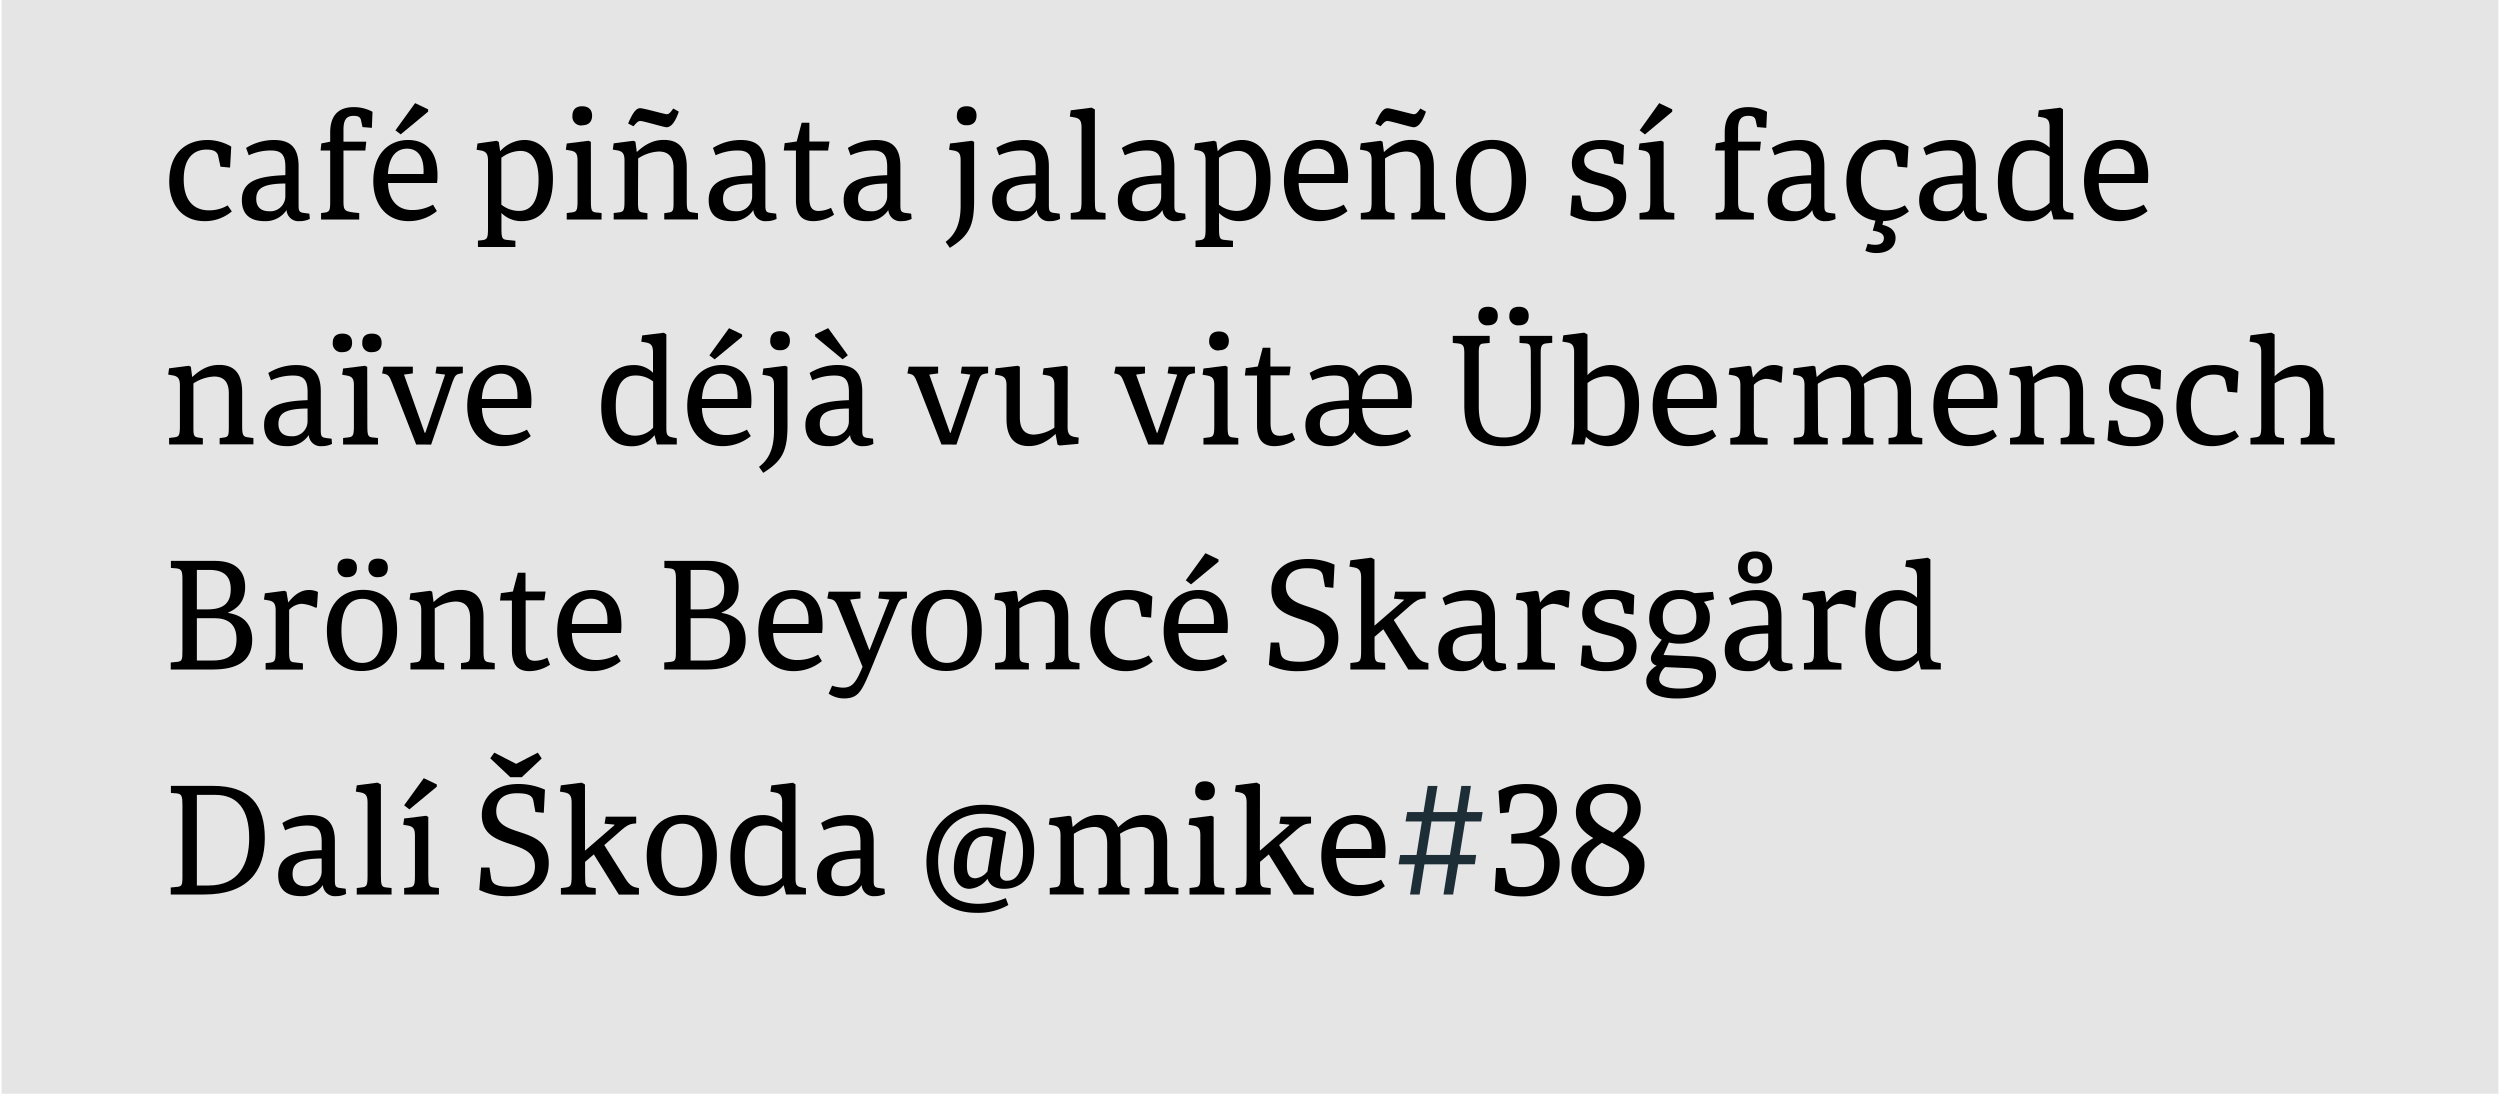 <svg xmlns="http://www.w3.org/2000/svg" xmlns:xlink="http://www.w3.org/1999/xlink" viewBox="0 0 800 350"><defs><style>.a{fill:none;}.b{clip-path:url(#a);}.c{fill:#e5e5e5;}.d{fill:#1e2e36;}</style><clipPath id="a"><rect class="a" width="800" height="350"/></clipPath></defs><title>dArtboard 7</title><g class="b"><rect class="c" x="0.5" width="799" height="350"/><path d="M74.18,67.65a13.3,13.3,0,0,1-8.69,3.12c-7.63,0-11.33-5.86-11.33-12.63,0-9.36,5.47-13.34,12.34-13.34A15.12,15.12,0,0,1,74,46.91l-.38,6.72-3.07-.29-.67-3.12c-.24-1.53-1.2-2.35-3.8-2.35-4.32,0-7.29,3-7.29,9.5,0,7.49,3.84,9.94,8.06,9.94a11.69,11.69,0,0,0,6-1.58Z"/><path d="M99.14,70.05a7.17,7.17,0,0,1-3.27.72,3.8,3.8,0,0,1-4.17-3.56,8,8,0,0,1-7,3.56c-5.52,0-7.3-3-7.3-6.72,0-6.29,5.43-7.68,13.92-8V53.39c0-3.84-1.29-5.23-4.56-5.23a16.76,16.76,0,0,0-7.15,1.53l-.86-2.35a17,17,0,0,1,8.88-2.54c4.89,0,7.92,2,7.92,8.45V65.63c0,2,.24,2.35,1.92,2.54l1.53.2ZM91.31,58.72C84.59,58.81,82,60,82,63.66c0,2.64,1.58,3.94,4.13,3.94a4.8,4.8,0,0,0,5.18-4.95Z"/><path d="M103.55,68.08c2-.24,2.11-.62,2.11-3.84V48.16h-3.07l.24-2.26,2.83-.57V42.4c0-4.28,1.64-8.12,7.54-8.12a12.58,12.58,0,0,1,6,1.49L119,40.91,116,40.67l-.48-2.21c-.24-1.06-1-1.39-2.35-1.39-2.26,0-3.26,1.2-3.26,4.46v3.8h7.29l-.29,2.83h-7V64.24c0,3.12.38,3.31,3.12,3.74l1.92.19v2.07H102.74V68.17Z"/><path d="M139.79,67.55a14.18,14.18,0,0,1-9,3.22c-7.49,0-11.33-5.72-11.33-12.82,0-9.17,5.37-13.15,11.13-13.15,5.38,0,9.41,3.26,9.41,11.28a18.72,18.72,0,0,1-.14,2.49h-15.7c.15,5.48,3.07,8.64,7.63,8.64a13.41,13.41,0,0,0,6.77-1.72Zm-4.27-11.86c.29-5.42-1.78-8.11-5.23-8.11s-5.86,2.5-6.15,8.11ZM128.22,43l-1.68-1.3L132.83,33,137,35v.72Z"/><path d="M156.16,51.37c0-2.11-.63-2.92-2.26-3.21l-1.39-.24.29-2,6.09-.87.72.34.44,3a10.75,10.75,0,0,1,7.68-3.6c5.37,0,9.21,3.93,9.21,12.43,0,9.41-4.17,13.54-10,13.54a8.9,8.9,0,0,1-6.48-2.6v4.76c0,3.12.19,3.69,1.68,3.84l2.78.29v2H152.94V77l1.3-.14c1.68-.2,1.92-.68,1.92-3.89Zm4.27,14.12a9.05,9.05,0,0,0,5.71,2c3.8,0,6.2-3,6.2-10.08,0-6.33-2.31-9.12-5.81-9.12a10.32,10.32,0,0,0-6.1,2.21Z"/><path d="M189.09,64.14c0,3.12.19,3.7,1.68,3.84l1.73.19v2.07H181.36V68.17l1.53-.19c1.68-.19,1.92-.62,1.92-3.84V51.28c0-2.21-.67-2.83-2.35-3.12l-1.39-.24.29-2,7-.87.72.34Zm-2.79-24A2.81,2.81,0,0,1,183.18,37c0-2,1.2-3,3.12-3s3.17,1,3.17,3S188.32,40.09,186.3,40.09Z"/><path d="M204.16,64.14c0,3.12.05,3.65,1.68,3.89l1.34.19v2h-10.8V68.17l1.54-.19c1.68-.19,1.92-.62,1.92-3.84V51.33c0-2.21-.67-2.93-2.35-3.22l-1.4-.24.29-2,6.29-.82.67.29.43,3.32c2.4-2.21,5-3.89,8.65-3.89,4.27,0,7.34,2.11,7.34,8.69V64.14c0,3.07.24,3.65,1.92,3.84l1.68.24v2h-10.8v-2L214,68c1.49-.19,1.54-.82,1.54-3.6V53.87c0-3.41-1.4-5.38-4.71-5.38a13,13,0,0,0-6.62,2.21Zm9.12-27.6c.62,0,1-.14,2.16-1.82l1.78,1c-1.4,4.08-2.84,5-3.94,5-.82,0-7.35-2-8.35-2-.53,0-1,.19-2.21,1.68L201,39.52c1.49-3.46,2.54-4.9,3.89-4.9C205.93,34.62,212.7,36.54,213.28,36.54Z"/><path d="M248.51,70.05a7.16,7.16,0,0,1-3.26.72,3.81,3.81,0,0,1-4.18-3.56,8,8,0,0,1-7,3.56c-5.52,0-7.29-3-7.29-6.72,0-6.29,5.42-7.68,13.92-8V53.39c0-3.84-1.3-5.23-4.56-5.23A16.8,16.8,0,0,0,229,49.69l-.86-2.35A17,17,0,0,1,237,44.8c4.9,0,7.92,2,7.92,8.45V65.63c0,2,.24,2.35,1.92,2.54l1.54.2Zm-7.82-11.33c-6.72.09-9.32,1.25-9.32,4.94,0,2.64,1.59,3.94,4.13,3.94a4.81,4.81,0,0,0,5.19-4.95Z"/><path d="M266.89,68.7a12.12,12.12,0,0,1-6.62,2.07c-3.89,0-5.57-2.31-5.57-6.72V48.16h-3.89l.29-2.36,3.84-.52,1.59-6H259v6h6.44L265,48.16h-6V63.38c0,2.92.87,4.12,2.93,4.12a9.15,9.15,0,0,0,4-1Z"/><path d="M291.71,70.05a7.16,7.16,0,0,1-3.26.72,3.81,3.81,0,0,1-4.18-3.56,8,8,0,0,1-7,3.56c-5.52,0-7.3-3-7.3-6.72,0-6.29,5.43-7.68,13.93-8V53.39c0-3.84-1.3-5.23-4.56-5.23a16.8,16.8,0,0,0-7.16,1.53l-.86-2.35a17,17,0,0,1,8.88-2.54c4.9,0,7.92,2,7.92,8.45V65.63c0,2,.24,2.35,1.92,2.54l1.54.2Zm-7.82-11.33c-6.72.09-9.32,1.25-9.32,4.94,0,2.64,1.59,3.94,4.13,3.94a4.81,4.81,0,0,0,5.19-4.95Z"/><path d="M311.72,64.05c0,8.11-1.53,11.37-7.77,15.26l-1.35-1.92c2.79-2.11,4.8-5.28,4.8-11.62V51.28c0-2.21-.62-2.83-2.3-3.12l-1.39-.24.29-2,7-.87.72.34Zm-2.4-24A2.81,2.81,0,0,1,306.2,37c0-2,1.2-3,3.12-3s3.17,1,3.17,3S311.34,40.09,309.32,40.09Z"/><path d="M339.23,70.05a7.17,7.17,0,0,1-3.27.72,3.8,3.8,0,0,1-4.17-3.56,8,8,0,0,1-7,3.56c-5.52,0-7.3-3-7.3-6.72,0-6.29,5.43-7.68,13.92-8V53.39c0-3.84-1.29-5.23-4.56-5.23a16.79,16.79,0,0,0-7.15,1.53l-.86-2.35a17,17,0,0,1,8.88-2.54c4.89,0,7.92,2,7.92,8.45V65.63c0,2,.24,2.35,1.92,2.54l1.53.2ZM331.4,58.72c-6.72.09-9.31,1.25-9.31,4.94,0,2.64,1.58,3.94,4.13,3.94a4.8,4.8,0,0,0,5.18-4.95Z"/><path d="M350.36,64.14c0,3.12.19,3.7,1.68,3.84l1.73.19v2.07H342.63V68.17l1.54-.19c1.68-.19,1.92-.62,1.92-3.84V40.76c0-2.2-.62-2.92-2.35-3.21l-1.39-.24.28-2,6.68-.86,1.05.57Z"/><path d="M379.4,70.05a7.13,7.13,0,0,1-3.26.72A3.82,3.82,0,0,1,372,67.21a8,8,0,0,1-7,3.56c-5.52,0-7.29-3-7.29-6.72,0-6.29,5.42-7.68,13.92-8V53.39c0-3.84-1.3-5.23-4.56-5.23a16.73,16.73,0,0,0-7.15,1.53L359,47.34a17,17,0,0,1,8.88-2.54c4.9,0,7.92,2,7.92,8.45V65.63c0,2,.24,2.35,1.92,2.54l1.54.2Zm-7.82-11.33c-6.72.09-9.31,1.25-9.31,4.94,0,2.64,1.58,3.94,4.12,3.94a4.81,4.81,0,0,0,5.19-4.95Z"/><path d="M385.79,51.37c0-2.11-.63-2.92-2.26-3.21l-1.39-.24.28-2,6.1-.87.72.34.43,3a10.77,10.77,0,0,1,7.68-3.6c5.38,0,9.22,3.93,9.22,12.43,0,9.41-4.18,13.54-10,13.54a8.9,8.9,0,0,1-6.48-2.6v4.76c0,3.12.19,3.69,1.68,3.84l2.78.29v2H382.57V77l1.29-.14c1.68-.2,1.93-.68,1.93-3.89Zm4.27,14.12a9.05,9.05,0,0,0,5.71,2c3.79,0,6.19-3,6.19-10.08,0-6.33-2.3-9.12-5.81-9.12a10.29,10.29,0,0,0-6.09,2.21Z"/><path d="M431.19,67.55a14.18,14.18,0,0,1-9,3.22c-7.49,0-11.33-5.72-11.33-12.82,0-9.17,5.37-13.15,11.14-13.15,5.37,0,9.4,3.26,9.4,11.28a18.72,18.72,0,0,1-.14,2.49h-15.7c.15,5.48,3.08,8.64,7.64,8.64A13.37,13.37,0,0,0,430,65.49Zm-4.27-11.86c.29-5.42-1.77-8.11-5.23-8.11s-5.86,2.5-6.15,8.11Z"/><path d="M443.24,64.14c0,3.12.05,3.65,1.68,3.89l1.34.19v2h-10.8V68.17L437,68c1.68-.19,1.92-.62,1.92-3.84V51.33c0-2.21-.67-2.93-2.35-3.22l-1.39-.24.28-2,6.29-.82.67.29.44,3.32c2.4-2.21,5-3.89,8.64-3.89,4.27,0,7.34,2.11,7.34,8.69V64.14c0,3.07.24,3.65,1.92,3.84l1.68.24v2h-10.8v-2L453,68c1.49-.19,1.54-.82,1.54-3.6V53.87c0-3.41-1.39-5.38-4.7-5.38a13,13,0,0,0-6.63,2.21Zm9.12-27.6c.63,0,1-.14,2.16-1.82l1.78,1c-1.39,4.08-2.83,5-3.94,5-.82,0-7.34-2-8.35-2-.53,0-1,.19-2.21,1.68l-1.68-.86c1.49-3.46,2.54-4.9,3.89-4.9C445,34.62,451.79,36.54,452.36,36.54Z"/><path d="M465.9,57.76c0-7.83,4.27-13,11.61-13,7.59,0,10.85,5.23,10.85,12.91,0,8-3.89,13.06-11.42,13.06S465.9,65.58,465.9,57.76Zm17.81,0c0-7-2.36-10.13-6.44-10.13s-6.72,3.07-6.72,10.18,2.55,10.32,6.63,10.32S483.71,65,483.71,57.71Z"/><path d="M516.54,52.29l-.72-2.79c-.29-1.1-1-1.82-3.8-1.82s-5.08,1-5.08,3.65c0,6.09,13.44,2.25,13.44,11.37,0,4-2.5,8.07-9.7,8.07a16.93,16.93,0,0,1-8.16-1.87l.53-6.34h2.64l.62,3.21c.34,1.4,1.25,2.12,4.61,2.12,3.12,0,5.38-1.2,5.38-4.18,0-6.72-13.3-2.3-13.3-11.47,0-4.47,3.6-7.44,9.31-7.44a14.67,14.67,0,0,1,7.35,1.68l-.24,6.19Z"/><path d="M532.38,64.14c0,3.12.19,3.7,1.68,3.84l1.72.19v2.07H524.65V68.17l1.53-.19c1.68-.19,1.92-.62,1.92-3.84V51.28c0-2.21-.67-2.83-2.35-3.12l-1.39-.24.29-2,7-.87.72.34Zm-6-21.12-1.68-1.3L530.94,33l4.17,2v.72Z"/><path d="M549.8,68.08c2-.24,2.11-.62,2.11-3.84V48.16h-3.07l.24-2.26,2.83-.57V42.4c0-4.28,1.63-8.12,7.54-8.12a12.65,12.65,0,0,1,6,1.49l-.24,5.14-2.93-.24-.48-2.21c-.24-1.06-1-1.39-2.35-1.39-2.26,0-3.27,1.2-3.27,4.46v3.8h7.3l-.29,2.83h-7V64.24c0,3.12.39,3.31,3.12,3.74l1.92.19v2.07H549V68.17Z"/><path d="M587.38,70.05a7.13,7.13,0,0,1-3.26.72,3.82,3.82,0,0,1-4.18-3.56,8,8,0,0,1-7,3.56c-5.52,0-7.29-3-7.29-6.72,0-6.29,5.42-7.68,13.92-8V53.39c0-3.84-1.3-5.23-4.56-5.23a16.73,16.73,0,0,0-7.15,1.53L567,47.34a17,17,0,0,1,8.88-2.54c4.9,0,7.92,2,7.92,8.45V65.63c0,2,.24,2.35,1.92,2.54l1.54.2Zm-7.82-11.33c-6.72.09-9.31,1.25-9.31,4.94,0,2.64,1.58,3.94,4.12,3.94a4.81,4.81,0,0,0,5.19-4.95Z"/><path d="M597.65,78a8.85,8.85,0,0,0,2.45.33c1.59,0,2.74-.57,2.74-2.16,0-1.34-1.35-2.06-3.55-2.35l.86-3.22c-6.29-.91-9.31-6.33-9.31-12.48,0-9.36,5.47-13.34,12.33-13.34a15.16,15.16,0,0,1,7.54,2.11l-.38,6.72-3.08-.29-.67-3.12c-.24-1.53-1.2-2.35-3.79-2.35-4.32,0-7.3,3-7.3,9.5,0,7.49,3.84,9.94,8.07,9.94a11.75,11.75,0,0,0,6-1.58l1.29,1.92a13.29,13.29,0,0,1-8.2,3.12l-.29,1.2c1.92.43,4.22,1.49,4.22,4.17,0,3.22-2.73,4.85-6,4.85a8.18,8.18,0,0,1-3.65-.72Z"/><path d="M635.86,70.05a7.16,7.16,0,0,1-3.26.72,3.82,3.82,0,0,1-4.18-3.56,8,8,0,0,1-7,3.56c-5.52,0-7.29-3-7.29-6.72,0-6.29,5.42-7.68,13.92-8V53.39c0-3.84-1.3-5.23-4.56-5.23a16.73,16.73,0,0,0-7.15,1.53l-.87-2.35a17,17,0,0,1,8.88-2.54c4.9,0,7.92,2,7.92,8.45V65.63c0,2,.24,2.35,1.92,2.54l1.54.2ZM628,58.72c-6.72.09-9.31,1.25-9.31,4.94,0,2.64,1.58,3.94,4.12,3.94A4.81,4.81,0,0,0,628,62.65Z"/><path d="M657.13,70.24l-.77-3a8.88,8.88,0,0,1-7.44,3.56c-5.76,0-9.6-4.23-9.6-12.53,0-9.41,4.46-13.44,10.32-13.44a8.5,8.5,0,0,1,6.24,2.45V40.76c0-2.2-.63-2.92-2.35-3.21l-1.4-.24.29-2,6.91-.86.82.52V64.81c0,2.16.19,2.84,2,3.17l1.34.24v2Zm-1.25-20.16a8.86,8.86,0,0,0-5.67-1.92c-3.84,0-6.29,2.78-6.29,9.65s2.21,9.6,6.2,9.6a7.73,7.73,0,0,0,5.76-2.55Z"/><path d="M687.22,67.55a14.18,14.18,0,0,1-9,3.22c-7.49,0-11.33-5.72-11.33-12.82,0-9.17,5.37-13.15,11.13-13.15,5.38,0,9.41,3.26,9.41,11.28a20.58,20.58,0,0,1-.14,2.49h-15.7c.14,5.48,3.07,8.64,7.63,8.64A13.41,13.41,0,0,0,686,65.49ZM683,55.69c.29-5.42-1.78-8.11-5.23-8.11s-5.86,2.5-6.15,8.11Z"/><path d="M61.89,136.14c0,3.12,0,3.65,1.68,3.89l1.34.19v2H54.11v-2.07l1.54-.19c1.68-.19,1.92-.62,1.92-3.84V123.33c0-2.21-.67-2.93-2.35-3.22l-1.4-.24.29-2,6.29-.82.67.29.43,3.32c2.41-2.21,5-3.89,8.65-3.89,4.27,0,7.34,2.11,7.34,8.69v10.65c0,3.07.24,3.65,1.92,3.84l1.68.24v2H70.29v-2l1.39-.19c1.49-.19,1.54-.82,1.54-3.6V125.87c0-3.41-1.39-5.38-4.71-5.38a13,13,0,0,0-6.62,2.21Z"/><path d="M106.24,142.05a7.16,7.16,0,0,1-3.26.72,3.81,3.81,0,0,1-4.18-3.56,8,8,0,0,1-7,3.56c-5.52,0-7.29-3-7.29-6.72,0-6.29,5.42-7.68,13.92-8v-2.64c0-3.84-1.3-5.23-4.56-5.23a16.8,16.8,0,0,0-7.16,1.53l-.86-2.35a17,17,0,0,1,8.88-2.54c4.9,0,7.92,2,7.92,8.45v12.38c0,2,.24,2.35,1.92,2.54l1.54.2Zm-7.82-11.33c-6.72.09-9.32,1.25-9.32,4.94,0,2.64,1.59,3.94,4.13,3.94a4.81,4.81,0,0,0,5.19-4.95Z"/><path d="M109.55,106.76c2,0,3.12,1,3.12,2.93s-1.1,3-3.12,3a2.75,2.75,0,0,1-3.07-3C106.48,107.72,107.63,106.76,109.55,106.76Zm8,29.38c0,3.12.19,3.7,1.68,3.84l1.73.19v2.07H109.79v-2.07l1.54-.19c1.68-.19,1.92-.62,1.92-3.84V123.28c0-2.21-.67-2.83-2.35-3.12l-1.4-.24.29-2,7-.87.72.34ZM119,106.76c2,0,3.12,1,3.12,2.93s-1.1,3-3.12,3a2.75,2.75,0,0,1-3.07-3C115.89,107.72,117,106.76,119,106.76Z"/><path d="M133.17,142.24l-7.63-19.54c-.92-2.3-1.21-2.78-2.55-3.07l-.72-.14.43-2.16h9.41v2.16l-2.83.38,6.62,18.63h.2l6.33-18.63-3.07-.38.34-2.16h8.4v2.11l-.68.09c-1.58.24-1.82.63-2.63,2.74l-6.82,20Z"/><path d="M169.84,139.55a14.23,14.23,0,0,1-9,3.22c-7.48,0-11.32-5.72-11.32-12.82,0-9.17,5.37-13.15,11.13-13.15,5.38,0,9.41,3.26,9.41,11.28a20.58,20.58,0,0,1-.14,2.49h-15.7c.14,5.48,3.07,8.64,7.63,8.64a13.41,13.41,0,0,0,6.77-1.72Zm-4.27-11.86c.29-5.42-1.78-8.11-5.23-8.11s-5.86,2.5-6.15,8.11Z"/><path d="M210.21,142.24l-.77-3a8.88,8.88,0,0,1-7.44,3.56c-5.76,0-9.6-4.23-9.6-12.53,0-9.41,4.46-13.44,10.32-13.44a8.5,8.5,0,0,1,6.24,2.45v-6.49c0-2.2-.63-2.92-2.35-3.21l-1.4-.24.29-2,6.92-.86.81.52v29.81c0,2.16.19,2.84,2,3.17l1.34.24v2ZM209,122.08a8.86,8.86,0,0,0-5.67-1.92c-3.84,0-6.28,2.78-6.28,9.65s2.2,9.6,6.19,9.6a7.73,7.73,0,0,0,5.76-2.55Z"/><path d="M240.25,139.55a14.18,14.18,0,0,1-9,3.22c-7.49,0-11.33-5.72-11.33-12.82,0-9.17,5.38-13.15,11.14-13.15,5.37,0,9.4,3.26,9.4,11.28a18.72,18.72,0,0,1-.14,2.49h-15.7c.15,5.48,3.08,8.64,7.64,8.64a13.37,13.37,0,0,0,6.76-1.72ZM236,127.69c.29-5.42-1.77-8.11-5.23-8.11s-5.86,2.5-6.14,8.11ZM228.69,115l-1.68-1.3,6.28-8.68,4.18,2v.72Z"/><path d="M252,136.05c0,8.11-1.53,11.37-7.77,15.26l-1.35-1.92c2.79-2.11,4.8-5.28,4.8-11.62V123.28c0-2.21-.62-2.83-2.3-3.12l-1.39-.24.29-2,7-.87.71.34Zm-2.4-24a2.81,2.81,0,0,1-3.12-3.07c0-2,1.2-3,3.12-3s3.17,1,3.17,3S251.58,112.09,249.56,112.09Z"/><path d="M279.47,142.05a7.16,7.16,0,0,1-3.26.72,3.81,3.81,0,0,1-4.18-3.56,8,8,0,0,1-7,3.56c-5.52,0-7.3-3-7.3-6.72,0-6.29,5.43-7.68,13.92-8v-2.64c0-3.84-1.29-5.23-4.56-5.23a16.79,16.79,0,0,0-7.15,1.53l-.86-2.35A17,17,0,0,1,268,116.8c4.89,0,7.92,2,7.92,8.45v12.38c0,2,.24,2.35,1.92,2.54l1.54.2Zm-18.63-34.33V107l4.18-2,6.29,8.68-1.68,1.3Zm10.8,23c-6.72.09-9.31,1.25-9.31,4.94,0,2.64,1.59,3.94,4.13,3.94a4.8,4.8,0,0,0,5.18-4.95Z"/><path d="M301.26,142.24l-7.63-19.54c-.92-2.3-1.2-2.78-2.55-3.07l-.72-.14.43-2.16h9.41v2.16l-2.83.38L304,138.5h.19l6.33-18.63-3.07-.38.34-2.16h8.4v2.11l-.67.09c-1.59.24-1.83.63-2.64,2.74l-6.82,20Z"/><path d="M341.63,136.62c0,2.21.62,2.93,2.35,3.22l1.2.19-.1,2-6,.53-.68-.29-.62-3.41c-2.4,2.21-5.09,3.89-8.54,3.89-4,0-7.16-2.11-7.16-8.69V123.33c0-2.21-.67-2.93-2.35-3.22l-1.39-.24.29-2,7.05-.82.67.29V133.6c0,3.41,1.35,5.47,4.52,5.47a13.1,13.1,0,0,0,6.53-2.21V123.33c0-2.21-.68-2.93-2.36-3.22l-1.39-.24.29-2,7.06-.82.67.29Z"/><path d="M367.45,142.24l-7.63-19.54c-.91-2.3-1.2-2.78-2.55-3.07l-.72-.14.44-2.16h9.4v2.16l-2.83.38,6.63,18.63h.19l6.33-18.63-3.07-.38.34-2.16h8.4v2.11l-.67.09c-1.59.24-1.83.63-2.64,2.74l-6.82,20Z"/><path d="M392.84,136.14c0,3.12.19,3.7,1.68,3.84l1.73.19v2.07H385.11v-2.07l1.54-.19c1.68-.19,1.92-.62,1.92-3.84V123.28c0-2.21-.67-2.83-2.35-3.12l-1.39-.24.28-2,7-.87.72.34Zm-2.78-24a2.81,2.81,0,0,1-3.12-3.07c0-2,1.2-3,3.12-3s3.17,1,3.17,3S392.07,112.09,390.06,112.09Z"/><path d="M414.44,140.7a12.12,12.12,0,0,1-6.62,2.07c-3.89,0-5.57-2.31-5.57-6.72V120.16h-3.89l.29-2.36,3.84-.52,1.58-6h2.45v6H413l-.38,2.83h-6.05v15.22c0,2.92.87,4.12,2.93,4.12a9.1,9.1,0,0,0,4-1Z"/><path d="M451.55,139.55a14.23,14.23,0,0,1-9,3.22,10.35,10.35,0,0,1-9.12-4.52,9.63,9.63,0,0,1-8.16,4.52c-5.76,0-7.54-3-7.54-6.72,0-6.29,5.43-7.68,13.92-8v-2.64c0-3.84-1.29-5.23-4.56-5.23a16.76,16.76,0,0,0-7.15,1.53l-.86-2.35A17,17,0,0,1,428,116.8c3.17,0,5.57.86,6.86,3.55a8.93,8.93,0,0,1,7.54-3.55c5.37,0,9.41,3.26,9.41,11.28a18.61,18.61,0,0,1-.15,2.49H435.9c.14,5.48,3.12,8.64,7.68,8.64a13.41,13.41,0,0,0,6.77-1.72Zm-19.88-8.83c-6.72.09-9.31,1.25-9.31,4.94,0,2.64,1.59,3.94,4.13,3.94a4.8,4.8,0,0,0,5.18-4.95Zm15.61-3c.28-5.42-1.78-8.11-5.24-8.11-3.07,0-5.85,2-6.19,8.11Z"/><path d="M489.85,112.76c0-2.4-.38-2.78-1.73-2.88l-1.87-.14v-2.26h10.46v2.21l-1.87.19c-1.53.15-1.82,1-1.82,3v17.62c0,8.35-4.95,12.29-11.91,12.29-11,0-12.53-6.68-12.53-13.25V113.34c0-2.54-.19-3.26-2.25-3.46l-1.44-.14v-2.26H476.7v2.26l-2,.19c-1.25.1-1.49.77-1.49,2.88V130c0,6.48,2,10,8,10,5.42,0,8.69-2.69,8.69-10ZM476.17,98.17c2,0,3.12,1,3.12,2.93s-1.11,3-3.12,3a2.74,2.74,0,0,1-3.07-3C473.1,99.13,474.25,98.17,476.17,98.17Zm9.89,0c2,0,3.12,1,3.12,2.93s-1.11,3-3.12,3a2.74,2.74,0,0,1-3.07-3C483,99.13,484.14,98.17,486.06,98.17Z"/><path d="M503.72,112.76c0-2.2-.62-2.92-2.35-3.21l-1.4-.24.29-2,6.68-.86,1.05.57v13a10.43,10.43,0,0,1,7.3-3.21c5.33,0,9.21,3.93,9.21,12.43,0,9.41-4.22,13.54-10,13.54a10.45,10.45,0,0,1-7-3l-.53,2.45h-4.12a26.58,26.58,0,0,0,.86-7.63ZM508,137.49a9.39,9.39,0,0,0,5.38,2c4.13,0,6.53-2.93,6.53-10,0-6.38-2.31-9.07-5.81-9.07a10,10,0,0,0-6.1,2.16Z"/><path d="M549.18,139.55a14.23,14.23,0,0,1-9,3.22c-7.49,0-11.33-5.72-11.33-12.82,0-9.17,5.38-13.15,11.14-13.15,5.37,0,9.41,3.26,9.41,11.28a18.61,18.61,0,0,1-.15,2.49H533.58c.14,5.48,3.07,8.64,7.63,8.64a13.43,13.43,0,0,0,6.77-1.72Zm-4.28-11.86c.29-5.42-1.77-8.11-5.23-8.11s-5.86,2.5-6.14,8.11Z"/><path d="M561.22,136.14c0,3.12.24,3.65,1.63,3.8l2.79.33v2H553.69v-2.07L555,140c1.68-.19,1.92-.67,1.92-3.89V123.33c0-2.21-.67-2.93-2.35-3.22l-1.39-.24.29-2,6.24-.82.67.29.57,3.46c1.68-2.16,3.8-4,6.63-4a6.79,6.79,0,0,1,2.88.62l-.34,5h-.57a11.17,11.17,0,0,0-4.42-1.2,6,6,0,0,0-3.89,1.92Z"/><path d="M581.77,136.14c0,3.12.09,3.6,1.68,3.89l1.44.19v2H574v-2.07l1.53-.19c1.68-.19,1.92-.62,1.92-3.84V123.33c0-2.21-.67-2.93-2.35-3.22l-1.39-.24.29-2,6.24-.82.67.29.43,3.32c2.4-2.21,4.9-3.89,8.26-3.89,2.78,0,5.13,1,6.29,4,2.4-2.3,5-4,8.64-4,4.08,0,7,2.11,7,8.69v10.65c0,3.07.24,3.65,1.92,3.84l1.68.24v2h-10.8v-2l1.4-.19c1.44-.24,1.53-.82,1.53-3.6V126c0-3.7-1.44-5.38-4.27-5.38a12.81,12.81,0,0,0-6.58,2.21,14.74,14.74,0,0,1,.2,2.69v10.65c0,3.17.09,3.65,1.58,3.89l1.3.19v2h-9.94v-2l1.25-.19c1.44-.24,1.53-.82,1.53-3.6V126c0-3.7-1.44-5.38-4.13-5.38a12.61,12.61,0,0,0-6.52,2.21Z"/><path d="M639,139.55a14.19,14.19,0,0,1-9,3.22c-7.48,0-11.32-5.72-11.32-12.82,0-9.17,5.37-13.15,11.13-13.15,5.38,0,9.41,3.26,9.41,11.28a20.58,20.58,0,0,1-.14,2.49h-15.7c.14,5.48,3.07,8.64,7.63,8.64a13.41,13.41,0,0,0,6.77-1.72Zm-4.27-11.86c.29-5.42-1.78-8.11-5.23-8.11s-5.86,2.5-6.15,8.11Z"/><path d="M651,136.14c0,3.12.05,3.65,1.68,3.89l1.34.19v2h-10.8v-2.07l1.54-.19c1.68-.19,1.92-.62,1.92-3.84V123.33c0-2.21-.67-2.93-2.35-3.22l-1.4-.24.29-2,6.29-.82.67.29.43,3.32c2.4-2.21,5-3.89,8.65-3.89,4.27,0,7.34,2.11,7.34,8.69v10.65c0,3.07.24,3.65,1.92,3.84l1.68.24v2h-10.8v-2l1.39-.19c1.49-.19,1.54-.82,1.54-3.6V125.87c0-3.41-1.4-5.38-4.71-5.38A13,13,0,0,0,651,122.7Z"/><path d="M688.42,124.29l-.72-2.79c-.29-1.1-1-1.82-3.79-1.82s-5.09,1-5.09,3.65c0,6.09,13.44,2.25,13.44,11.37,0,4-2.5,8.07-9.7,8.07a16.93,16.93,0,0,1-8.16-1.87l.53-6.34h2.64l.63,3.21c.33,1.4,1.24,2.12,4.6,2.12,3.12,0,5.38-1.2,5.38-4.18,0-6.72-13.3-2.3-13.3-11.47,0-4.47,3.6-7.44,9.32-7.44a14.65,14.65,0,0,1,7.34,1.68l-.24,6.19Z"/><path d="M716.45,139.65a13.3,13.3,0,0,1-8.69,3.12c-7.63,0-11.32-5.86-11.32-12.63,0-9.36,5.47-13.34,12.33-13.34a15.16,15.16,0,0,1,7.54,2.11l-.39,6.72-3.07-.29-.67-3.12c-.24-1.53-1.2-2.35-3.79-2.35-4.32,0-7.3,3-7.3,9.5,0,7.49,3.84,9.94,8.07,9.94a11.75,11.75,0,0,0,6-1.58Z"/><path d="M727.88,136.14c0,3.12,0,3.65,1.68,3.89l1.34.19v2H720.15v-2.07l1.53-.19c1.68-.19,1.92-.62,1.92-3.84V112.76c0-2.2-.62-2.92-2.35-3.21l-1.39-.24.29-2,6.67-.86,1.06.57V120.4c2.11-1.92,4.6-3.6,8.25-3.6,4.23,0,7.35,2.11,7.35,8.69v10.65c0,3.07.24,3.65,1.92,3.84l1.68.24v2H736.23v-2l1.39-.19c1.49-.19,1.59-.82,1.59-3.6V125.87c0-3.41-1.45-5.38-4.71-5.38a13,13,0,0,0-6.62,2.21Z"/><path d="M68.75,179.48c7,0,9.7,3.56,9.7,8.36s-2.64,7-5.42,8.16v.14c5.47.87,7.68,4.18,7.68,8.64,0,6.87-5,9.46-12.58,9.46H54.64V212l1.92-.19c1.73-.19,1.82-.58,1.82-3.79V185.48c0-2.78-.28-3.4-1.92-3.6l-1.77-.14v-2.26ZM66.4,195c5.47,0,7.44-2.3,7.44-6.48s-2.25-6.15-6.86-6.15H63V195ZM68,211.36c5.47,0,7.68-2.11,7.68-6.87,0-4.94-2.93-6.67-7.06-6.67H63v13.54Z"/><path d="M92.51,208.14c0,3.12.24,3.65,1.63,3.8l2.79.33v2H85v-2.07l1.29-.14c1.68-.19,1.92-.67,1.92-3.89V195.33c0-2.21-.67-2.93-2.35-3.22l-1.39-.24.29-2,6.24-.82.67.29.57,3.46c1.68-2.16,3.8-4,6.63-4a6.79,6.79,0,0,1,2.88.62l-.34,5h-.57a11.17,11.17,0,0,0-4.42-1.2,6,6,0,0,0-3.89,1.92Z"/><path d="M104.61,201.76c0-7.83,4.27-13,11.61-13,7.59,0,10.85,5.23,10.85,12.91,0,8-3.89,13.06-11.42,13.06S104.61,209.58,104.61,201.76Zm6.48-23c2,0,3.12,1,3.12,2.93s-1.11,3-3.12,3a2.76,2.76,0,0,1-3.08-3C108,179.72,109.17,178.76,111.09,178.76Zm11.33,23c0-7-2.36-10.13-6.44-10.13s-6.72,3.07-6.72,10.18,2.55,10.32,6.63,10.32S122.42,209,122.42,201.71Zm-1.44-23c2,0,3.12,1,3.12,2.93s-1.11,3-3.12,3a2.76,2.76,0,0,1-3.08-3C117.9,179.72,119.06,178.76,121,178.76Z"/><path d="M139.12,208.14c0,3.12,0,3.65,1.68,3.89l1.34.19v2h-10.8v-2.07l1.54-.19c1.68-.19,1.92-.62,1.92-3.84V195.33c0-2.21-.67-2.93-2.35-3.22l-1.4-.24.29-2,6.29-.82.67.29.44,3.32c2.4-2.21,5-3.89,8.64-3.89,4.27,0,7.34,2.11,7.34,8.69v10.65c0,3.07.24,3.65,1.92,3.84l1.68.24v2h-10.8v-2l1.39-.19c1.49-.19,1.54-.82,1.54-3.6V197.87c0-3.41-1.39-5.38-4.71-5.38a13,13,0,0,0-6.62,2.21Z"/><path d="M176,212.7a12.12,12.12,0,0,1-6.62,2.07c-3.89,0-5.57-2.31-5.57-6.72V192.16H160l.29-2.36,3.84-.52,1.58-6h2.45v6h6.43l-.38,2.83h-6v15.22c0,2.92.87,4.12,2.93,4.12a9.1,9.1,0,0,0,4-1Z"/><path d="M198.64,211.55a14.23,14.23,0,0,1-9,3.22c-7.49,0-11.33-5.72-11.33-12.82,0-9.17,5.38-13.15,11.14-13.15,5.38,0,9.41,3.26,9.41,11.28a20.58,20.58,0,0,1-.14,2.49H183c.14,5.48,3.07,8.64,7.63,8.64a13.41,13.41,0,0,0,6.77-1.72Zm-4.27-11.86c.29-5.42-1.78-8.11-5.24-8.11s-5.85,2.5-6.14,8.11Z"/><path d="M226.67,179.48c7,0,9.7,3.56,9.7,8.36s-2.64,7-5.43,8.16v.14c5.48.87,7.68,4.18,7.68,8.64,0,6.87-5,9.46-12.57,9.46H212.56V212l1.92-.19c1.73-.19,1.82-.58,1.82-3.79V185.48c0-2.78-.29-3.4-1.92-3.6l-1.78-.14v-2.26ZM224.32,195c5.47,0,7.44-2.3,7.44-6.48s-2.26-6.15-6.87-6.15H221V195Zm1.58,16.37c5.47,0,7.68-2.11,7.68-6.87,0-4.94-2.93-6.67-7.05-6.67H221v13.54Z"/><path d="M263,211.55a14.23,14.23,0,0,1-9,3.22c-7.49,0-11.33-5.72-11.33-12.82,0-9.17,5.38-13.15,11.14-13.15,5.37,0,9.41,3.26,9.41,11.28a18.61,18.61,0,0,1-.15,2.49H247.4c.15,5.48,3.08,8.64,7.64,8.64a13.43,13.43,0,0,0,6.77-1.72Zm-4.28-11.86c.29-5.42-1.77-8.11-5.23-8.11s-5.86,2.5-6.14,8.11Z"/><path d="M279,213.42c-2.93,7.11-4,9.32-7.2,9.94a9.22,9.22,0,0,1-1.68.14,8.65,8.65,0,0,1-4.95-1.53l1.11-2.55a12.17,12.17,0,0,0,3.41.63c2.92,0,4.17-1.39,6.33-6.67l-7.77-19c-.82-1.92-1.3-2.41-2.36-2.64l-1.15-.24.43-2.16h10.18v2.16l-3.31.38L278.17,208h.1l6.33-16.13-3.55-.38.34-2.16h8.83v2.11l-.72.09c-1.58.2-1.87.77-2.93,3.36Z"/><path d="M291.71,201.76c0-7.83,4.27-13,11.61-13,7.59,0,10.85,5.23,10.85,12.91,0,8-3.88,13.06-11.42,13.06S291.71,209.58,291.71,201.76Zm17.81,0c0-7-2.36-10.13-6.44-10.13s-6.72,3.07-6.72,10.18,2.55,10.32,6.63,10.32S309.52,209,309.52,201.71Z"/><path d="M326.22,208.14c0,3.12,0,3.65,1.68,3.89l1.34.19v2h-10.8v-2.07L320,212c1.68-.19,1.92-.62,1.92-3.84V195.33c0-2.21-.67-2.93-2.35-3.22l-1.39-.24.28-2,6.29-.82.67.29.44,3.32c2.4-2.21,5-3.89,8.64-3.89,4.27,0,7.34,2.11,7.34,8.69v10.65c0,3.07.24,3.65,1.92,3.84l1.68.24v2h-10.8v-2L336,212c1.49-.19,1.54-.82,1.54-3.6V197.87c0-3.41-1.39-5.38-4.71-5.38a13,13,0,0,0-6.62,2.21Z"/><path d="M368.89,211.65a13.3,13.3,0,0,1-8.69,3.12c-7.63,0-11.32-5.86-11.32-12.63,0-9.36,5.47-13.34,12.33-13.34a15.16,15.16,0,0,1,7.54,2.11l-.39,6.72-3.07-.29-.67-3.12c-.24-1.53-1.2-2.35-3.79-2.35-4.32,0-7.3,3-7.3,9.5,0,7.49,3.84,9.94,8.07,9.94a11.75,11.75,0,0,0,6-1.58Z"/><path d="M392.7,211.55a14.23,14.23,0,0,1-9,3.22c-7.48,0-11.33-5.72-11.33-12.82,0-9.17,5.38-13.15,11.14-13.15,5.38,0,9.41,3.26,9.41,11.28a20.58,20.58,0,0,1-.14,2.49H377.1c.14,5.48,3.07,8.64,7.63,8.64a13.41,13.41,0,0,0,6.77-1.72Zm-4.27-11.86c.29-5.42-1.78-8.11-5.23-8.11s-5.86,2.5-6.15,8.11ZM381.13,187l-1.68-1.3,6.29-8.68,4.18,2v.72Z"/><path d="M424,187.84l-.63-3.46c-.28-1.63-1.29-2.54-5.28-2.54-5.57,0-6.62,3.41-6.62,5.71,0,9.22,16.8,3.94,16.8,16.61,0,8.26-7.06,10.61-12.63,10.61a20.44,20.44,0,0,1-9.6-2l.58-7.15h2.69l.48,3.21c.33,1.73,1.05,2.93,6.24,2.93,4.27,0,7.82-1.87,7.82-6.57,0-9.46-17-4.52-17-16.42,0-4.8,3.22-9.89,11.76-9.89a20.55,20.55,0,0,1,8.45,1.82l-.39,7.4Z"/><path d="M439.83,200.22l9.41-8.16v-.19l-3.17-.29.39-2.25h9.74v2.16l-1,.09c-1.24.15-2.11.67-3.69,2L446,198.4l6.43,10.22c1.49,2.5,2.45,3.08,3.79,3.36l.87.19v2.07h-6.44l-4-6.43-4-6.44-2.79,2.4v4.37c0,3.12.2,3.7,1.68,3.84l1.73.19v2.07H432.11v-2.07l1.53-.19c1.68-.19,1.92-.62,1.92-3.84V184.76c0-2.16-.67-2.92-2.35-3.21l-1.39-.24.29-2,6.67-.86,1.05.57Z"/><path d="M482,214.05a7.17,7.17,0,0,1-3.27.72,3.8,3.8,0,0,1-4.17-3.56,8,8,0,0,1-7,3.56c-5.52,0-7.3-3-7.3-6.72,0-6.29,5.43-7.68,13.92-8v-2.64c0-3.84-1.29-5.23-4.56-5.23a16.79,16.79,0,0,0-7.15,1.53l-.86-2.35a17,17,0,0,1,8.88-2.54c4.89,0,7.92,2,7.92,8.45v12.38c0,2,.24,2.35,1.92,2.54l1.53.2Zm-7.83-11.33c-6.72.09-9.31,1.25-9.31,4.94,0,2.64,1.59,3.94,4.13,3.94a4.8,4.8,0,0,0,5.18-4.95Z"/><path d="M493.16,208.14c0,3.12.24,3.65,1.63,3.8l2.79.33v2h-12v-2.07l1.3-.14c1.68-.19,1.92-.67,1.92-3.89V195.33c0-2.21-.67-2.93-2.35-3.22l-1.39-.24.28-2,6.24-.82.68.29.57,3.46c1.68-2.16,3.8-4,6.63-4a6.83,6.83,0,0,1,2.88.62l-.34,5h-.57a11.17,11.17,0,0,0-4.42-1.2,6,6,0,0,0-3.89,1.92Z"/><path d="M519.85,196.29l-.72-2.79c-.29-1.1-1-1.82-3.79-1.82s-5.09,1-5.09,3.65c0,6.09,13.44,2.25,13.44,11.37,0,4-2.5,8.07-9.7,8.07a16.93,16.93,0,0,1-8.16-1.87l.53-6.34H509l.62,3.21c.34,1.4,1.25,2.12,4.61,2.12,3.12,0,5.38-1.2,5.38-4.18,0-6.72-13.3-2.3-13.3-11.47,0-4.47,3.6-7.44,9.31-7.44a14.67,14.67,0,0,1,7.35,1.68l-.24,6.19Z"/><path d="M545.24,192.59a7.3,7.3,0,0,1,1.92,5.09c0,5.47-4.46,8.3-9.55,8.3a15.35,15.35,0,0,1-3.55-.38l-1.73,4,9.21.43c4.33.2,7.59,1.64,7.59,5.81,0,5.43-5.71,7.68-12.63,7.68-3.21,0-9.69-.72-9.69-5.56,0-1.68.86-3.41,3.36-5a2.24,2.24,0,0,1-1.87-2.25c0-1.06.48-1.73,1.29-3l2.16-3a7.34,7.34,0,0,1-4-6.77c0-6.29,5-9.12,9.5-9.12a11.19,11.19,0,0,1,5,1l5.91-.43.34,2.4Zm-4.94,21.22-7.44-.34a5.33,5.33,0,0,0-1.92,3.7c0,2,2,3.17,6.52,3.17,2.79,0,7.49-.53,7.49-3.65C545,214.72,543.66,214,540.3,213.81Zm-2.74-22.13c-3.31,0-5.47,2-5.47,5.71,0,4.56,2.49,5.71,5.28,5.71,3.21,0,5.47-1.53,5.47-5.57S540.82,191.68,537.56,191.68Z"/><path d="M573.66,214.05a7.17,7.17,0,0,1-3.27.72,3.8,3.8,0,0,1-4.17-3.56,8,8,0,0,1-7,3.56c-5.52,0-7.3-3-7.3-6.72,0-6.29,5.43-7.68,13.92-8v-2.64c0-3.84-1.29-5.23-4.56-5.23a16.76,16.76,0,0,0-7.15,1.53l-.87-2.35a17.1,17.1,0,0,1,8.89-2.54c4.89,0,7.92,2,7.92,8.45v12.38c0,2,.24,2.35,1.92,2.54l1.53.2Zm-12-27.32c-2.84,0-5.48-1.44-5.48-5.13,0-4,3-5.14,5.48-5.14,3.16,0,5.42,1.73,5.42,5.14C567.08,185.63,564.1,186.73,561.66,186.73Zm4.17,16c-6.72.09-9.31,1.25-9.31,4.94,0,2.64,1.58,3.94,4.13,3.94a4.8,4.8,0,0,0,5.18-4.95Zm-1.77-21.12c0-2.26-1.11-2.93-2.4-2.93s-2.4.62-2.4,2.93c0,1.82.81,2.92,2.4,2.92C563.05,184.52,564.06,183.47,564.06,181.6Z"/><path d="M584.84,208.14c0,3.12.24,3.65,1.63,3.8l2.79.33v2h-12v-2.07l1.3-.14c1.68-.19,1.92-.67,1.92-3.89V195.33c0-2.21-.67-2.93-2.35-3.22l-1.4-.24.29-2,6.24-.82.67.29.58,3.46c1.68-2.16,3.79-4,6.63-4a6.83,6.83,0,0,1,2.88.62l-.34,5h-.58a11.14,11.14,0,0,0-4.41-1.2,6,6,0,0,0-3.89,1.92Z"/><path d="M614.7,214.24l-.77-3a8.88,8.88,0,0,1-7.44,3.56c-5.76,0-9.6-4.23-9.6-12.53,0-9.41,4.46-13.44,10.32-13.44a8.5,8.5,0,0,1,6.24,2.45v-6.49c0-2.2-.63-2.92-2.36-3.21l-1.39-.24.29-2,6.91-.86.82.52v29.81c0,2.16.19,2.84,2,3.17l1.34.24v2Zm-1.25-20.16a8.88,8.88,0,0,0-5.67-1.92c-3.84,0-6.29,2.78-6.29,9.65s2.21,9.6,6.2,9.6a7.75,7.75,0,0,0,5.76-2.55Z"/><path d="M68.18,251.48c12,0,16.56,6.34,16.56,16.71,0,10.66-5.57,18.05-19.35,18.05H54.64V284l1.92-.19c1.49-.14,1.82-.38,1.82-3.07V257.53c0-2.78-.24-3.45-1.87-3.65l-1.82-.14v-2.26Zm-1.44,31.88c9.74,0,13-7,13-15.22,0-9.12-3.75-13.78-10.85-13.78H63v29Z"/><path d="M110.75,286.05a7.16,7.16,0,0,1-3.26.72,3.82,3.82,0,0,1-4.18-3.56,8,8,0,0,1-7,3.56c-5.52,0-7.29-3-7.29-6.72,0-6.29,5.42-7.68,13.92-8v-2.64c0-3.84-1.3-5.23-4.56-5.23a16.73,16.73,0,0,0-7.15,1.53l-.87-2.35a17,17,0,0,1,8.88-2.54c4.9,0,7.92,2,7.92,8.45v12.38c0,2,.24,2.35,1.92,2.54l1.54.2Zm-7.82-11.33c-6.72.09-9.31,1.25-9.31,4.94,0,2.64,1.58,3.94,4.12,3.94a4.81,4.81,0,0,0,5.19-5Z"/><path d="M121.89,280.14c0,3.12.19,3.7,1.68,3.84l1.73.19v2.07H114.16v-2.07l1.54-.19c1.68-.19,1.92-.62,1.92-3.84V256.76c0-2.2-.63-2.92-2.36-3.21l-1.39-.24.29-2,6.67-.86,1.06.57Z"/><path d="M137.05,280.14c0,3.12.2,3.7,1.69,3.84l1.72.19v2.07H129.33v-2.07l1.53-.19c1.68-.19,1.92-.62,1.92-3.84V267.28c0-2.21-.67-2.83-2.35-3.12l-1.39-.24.29-2,7-.87.72.34ZM131,259l-1.68-1.3,6.29-8.68,4.17,2v.72Z"/><path d="M171.33,259.84l-.63-3.46c-.28-1.63-1.29-2.54-5.28-2.54-5.57,0-6.62,3.41-6.62,5.71,0,9.22,16.8,3.94,16.8,16.61,0,8.26-7.06,10.61-12.63,10.61a20.44,20.44,0,0,1-9.6-2l.58-7.15h2.69l.48,3.21c.33,1.73,1,2.93,6.24,2.93,4.27,0,7.82-1.87,7.82-6.57,0-9.46-17-4.52-17-16.42,0-4.8,3.22-9.89,11.76-9.89a20.55,20.55,0,0,1,8.45,1.82l-.38,7.4Zm.77-19,1.24,1.87-6.38,6h-3.65l-6.43-6.05,1.29-1.82,7,3.6Z"/><path d="M187.21,272.22l9.41-8.16v-.19l-3.16-.29.38-2.25h9.74v2.16l-1,.09c-1.24.15-2.11.67-3.69,2l-5.52,4.85,6.43,10.22c1.49,2.5,2.45,3.08,3.79,3.36l.87.19v2.07h-6.44l-4-6.43-4-6.44-2.79,2.4v4.37c0,3.12.2,3.7,1.68,3.84l1.73.19v2.07H179.49v-2.07L181,284c1.68-.19,1.92-.62,1.92-3.84V256.76c0-2.16-.67-2.92-2.35-3.21l-1.39-.24.29-2,6.67-.86,1.05.57Z"/><path d="M206.94,273.76c0-7.83,4.27-13,11.62-13,7.58,0,10.85,5.23,10.85,12.91,0,8-3.89,13.06-11.43,13.06S206.94,281.58,206.94,273.76Zm17.81-.05c0-7-2.35-10.13-6.43-10.13s-6.72,3.07-6.72,10.18,2.54,10.32,6.62,10.32S224.75,281,224.75,273.71Z"/><path d="M251.53,286.24l-.76-3a8.9,8.9,0,0,1-7.44,3.56c-5.76,0-9.61-4.23-9.61-12.53,0-9.41,4.47-13.44,10.33-13.44a8.5,8.5,0,0,1,6.24,2.45v-6.49c0-2.2-.63-2.92-2.36-3.21l-1.39-.24.29-2,6.91-.86.82.52v29.81c0,2.16.19,2.84,2,3.17l1.34.24v2Zm-1.24-20.16a8.88,8.88,0,0,0-5.67-1.92c-3.84,0-6.29,2.78-6.29,9.65s2.21,9.6,6.2,9.6a7.75,7.75,0,0,0,5.76-2.55Z"/><path d="M283.17,286.05a7.17,7.17,0,0,1-3.27.72,3.8,3.8,0,0,1-4.17-3.56,8,8,0,0,1-7,3.56c-5.52,0-7.3-3-7.3-6.72,0-6.29,5.42-7.68,13.92-8v-2.64c0-3.84-1.29-5.23-4.56-5.23a16.76,16.76,0,0,0-7.15,1.53l-.87-2.35a17.1,17.1,0,0,1,8.89-2.54c4.89,0,7.92,2,7.92,8.45v12.38c0,2,.24,2.35,1.92,2.54l1.53.2Zm-7.83-11.33c-6.72.09-9.31,1.25-9.31,4.94,0,2.64,1.58,3.94,4.13,3.94a4.8,4.8,0,0,0,5.18-5Z"/><path d="M322.67,289.6a19.42,19.42,0,0,1-10.27,2.5c-9.22,0-15.94-5.52-15.94-16.33,0-10.22,7.06-18.24,18.19-18.24,9.94,0,16.28,5.14,16.28,14.64,0,8.84-4.37,12.25-9.65,12.25-3,0-4.61-1.21-5.28-3.22a7.77,7.77,0,0,1-5.76,3.22c-2.93,0-5-2.36-5-6.73,0-7.63,3.74-12.86,10.37-12.86a15.43,15.43,0,0,1,6.38,1.39l-1.58,9.6a28.26,28.26,0,0,0-.39,3.75,2.05,2.05,0,0,0,2.35,2.25c2.79,0,5-2.69,5-9.5,0-6.53-3.12-11.91-12.92-11.91s-14.25,7.35-14.25,15.12c0,9.22,4.75,13.69,13,13.69a23.63,23.63,0,0,0,8.64-1.83Zm-4.94-21.55a5.28,5.28,0,0,0-2.5-.53c-4.23,0-5.81,4.41-5.81,9.45,0,2.93.77,4.08,2.79,4.08A5.54,5.54,0,0,0,316,278.8Z"/><path d="M343.64,280.14c0,3.12.1,3.6,1.68,3.89l1.44.19v2H335.92v-2.07l1.53-.19c1.68-.19,1.92-.62,1.92-3.84V267.33c0-2.21-.67-2.93-2.35-3.22l-1.39-.24.29-2,6.24-.82.67.29.43,3.32c2.4-2.21,4.9-3.89,8.26-3.89,2.78,0,5.13,1.05,6.29,4,2.4-2.3,5-4,8.64-4,4.08,0,7.05,2.11,7.05,8.69v10.65c0,3.07.24,3.65,1.92,3.84l1.68.24v2H366.3v-2l1.39-.19c1.44-.24,1.54-.82,1.54-3.6V270c0-3.7-1.44-5.38-4.27-5.38a12.81,12.81,0,0,0-6.58,2.21,14.8,14.8,0,0,1,.19,2.69v10.65c0,3.17.1,3.65,1.59,3.89l1.29.19v2h-9.93v-2l1.24-.19c1.45-.24,1.54-.82,1.54-3.6V270c0-3.7-1.44-5.38-4.13-5.38a12.64,12.64,0,0,0-6.53,2.21Z"/><path d="M388.38,280.14c0,3.12.19,3.7,1.68,3.84l1.73.19v2.07H380.65v-2.07l1.54-.19c1.68-.19,1.92-.62,1.92-3.84V267.28c0-2.21-.68-2.83-2.36-3.12l-1.39-.24.29-2,7-.87.72.34Zm-2.79-24.05a2.81,2.81,0,0,1-3.12-3.07c0-2,1.2-3,3.12-3s3.17,1,3.17,3S387.61,256.09,385.59,256.09Z"/><path d="M403.16,272.22l9.41-8.16v-.19l-3.17-.29.39-2.25h9.74v2.16l-1,.09c-1.25.15-2.11.67-3.69,2l-5.52,4.85,6.43,10.22c1.49,2.5,2.45,3.08,3.79,3.36l.86.19v2.07H414l-4-6.43-4-6.44-2.79,2.4v4.37c0,3.12.2,3.7,1.68,3.84l1.73.19v2.07H395.43v-2.07L397,284c1.68-.19,1.92-.62,1.92-3.84V256.76c0-2.16-.67-2.92-2.35-3.21l-1.39-.24.28-2,6.68-.86,1.05.57Z"/><path d="M443.15,283.55a14.23,14.23,0,0,1-9,3.22c-7.49,0-11.33-5.72-11.33-12.82,0-9.17,5.38-13.15,11.14-13.15,5.38,0,9.41,3.26,9.41,11.28a18.61,18.61,0,0,1-.15,2.49H427.55c.14,5.48,3.07,8.64,7.63,8.64a13.41,13.41,0,0,0,6.77-1.72Zm-4.27-11.86c.28-5.42-1.78-8.11-5.24-8.11s-5.85,2.5-6.14,8.11Z"/><path class="d" d="M461.92,286.24l1.53-9.65h-7.63l-1.54,9.65h-3.07l1.54-9.65h-5.19l.48-3h5.24L455,262.86h-5.23l.53-3h5.23l1.35-8.36H460l-1.39,8.36h7.68l1.34-8.36h3.07l-1.34,8.36h5.09l-.48,3h-5.14l-1.73,10.71h5.28l-.43,3h-5.33L465,286.24Zm3.79-23.38h-7.63l-1.73,10.71H464Z"/><path d="M494.12,276.49c0-5.71-3.69-6.57-7.2-6.57h-3.31v-3l3.7-.38c4.37-.43,6.53-2.83,6.53-7.1,0-2.84-1.25-5.62-5.72-5.62-3.64,0-4.41,1-4.84,3.5l-.49,2.64-2.78.29-.48-7.15a18.26,18.26,0,0,1,9-2.21c8.64,0,9.7,5.23,9.7,8.21a9,9,0,0,1-5.67,8.64v.1c3,.81,6.53,2.73,6.53,8.3,0,7.15-4.95,10.71-11.86,10.71-3.93,0-7.25-.77-8.93-1.78l.43-7.3h2.93l.63,3.31c.33,1.88,1.25,2.79,4.89,2.79C492.44,283.84,494.12,280.38,494.12,276.49Z"/><path d="M526.24,276.69c0,6.52-5.57,10.08-12.1,10.08-7.92,0-11.28-3.84-11.28-8.79,0-5.28,4.08-8.06,7-9.79-3.07-1.92-5.57-4.13-5.57-8.26,0-4.94,3.75-9.07,10.75-9.07,5.48,0,10,2.59,10,7.73,0,4.22-2.6,7-5.86,9.26C522.88,269.82,526.24,272,526.24,276.69Zm-13.64-7c-2.64,1.73-5.18,4.08-5.18,7.82,0,4.42,3,6.34,7,6.34,6.05,0,6.91-4.37,6.91-6.19C521.34,273.57,516.92,271.84,512.6,269.68Zm5.72-5a8.86,8.86,0,0,0,2.49-6.19c0-2.5-1.53-4.76-5.81-4.76s-6.19,2.45-6.19,4.95c0,4,3.55,5.9,7.44,7.77A15.33,15.33,0,0,0,518.32,264.64Z"/></g></svg>